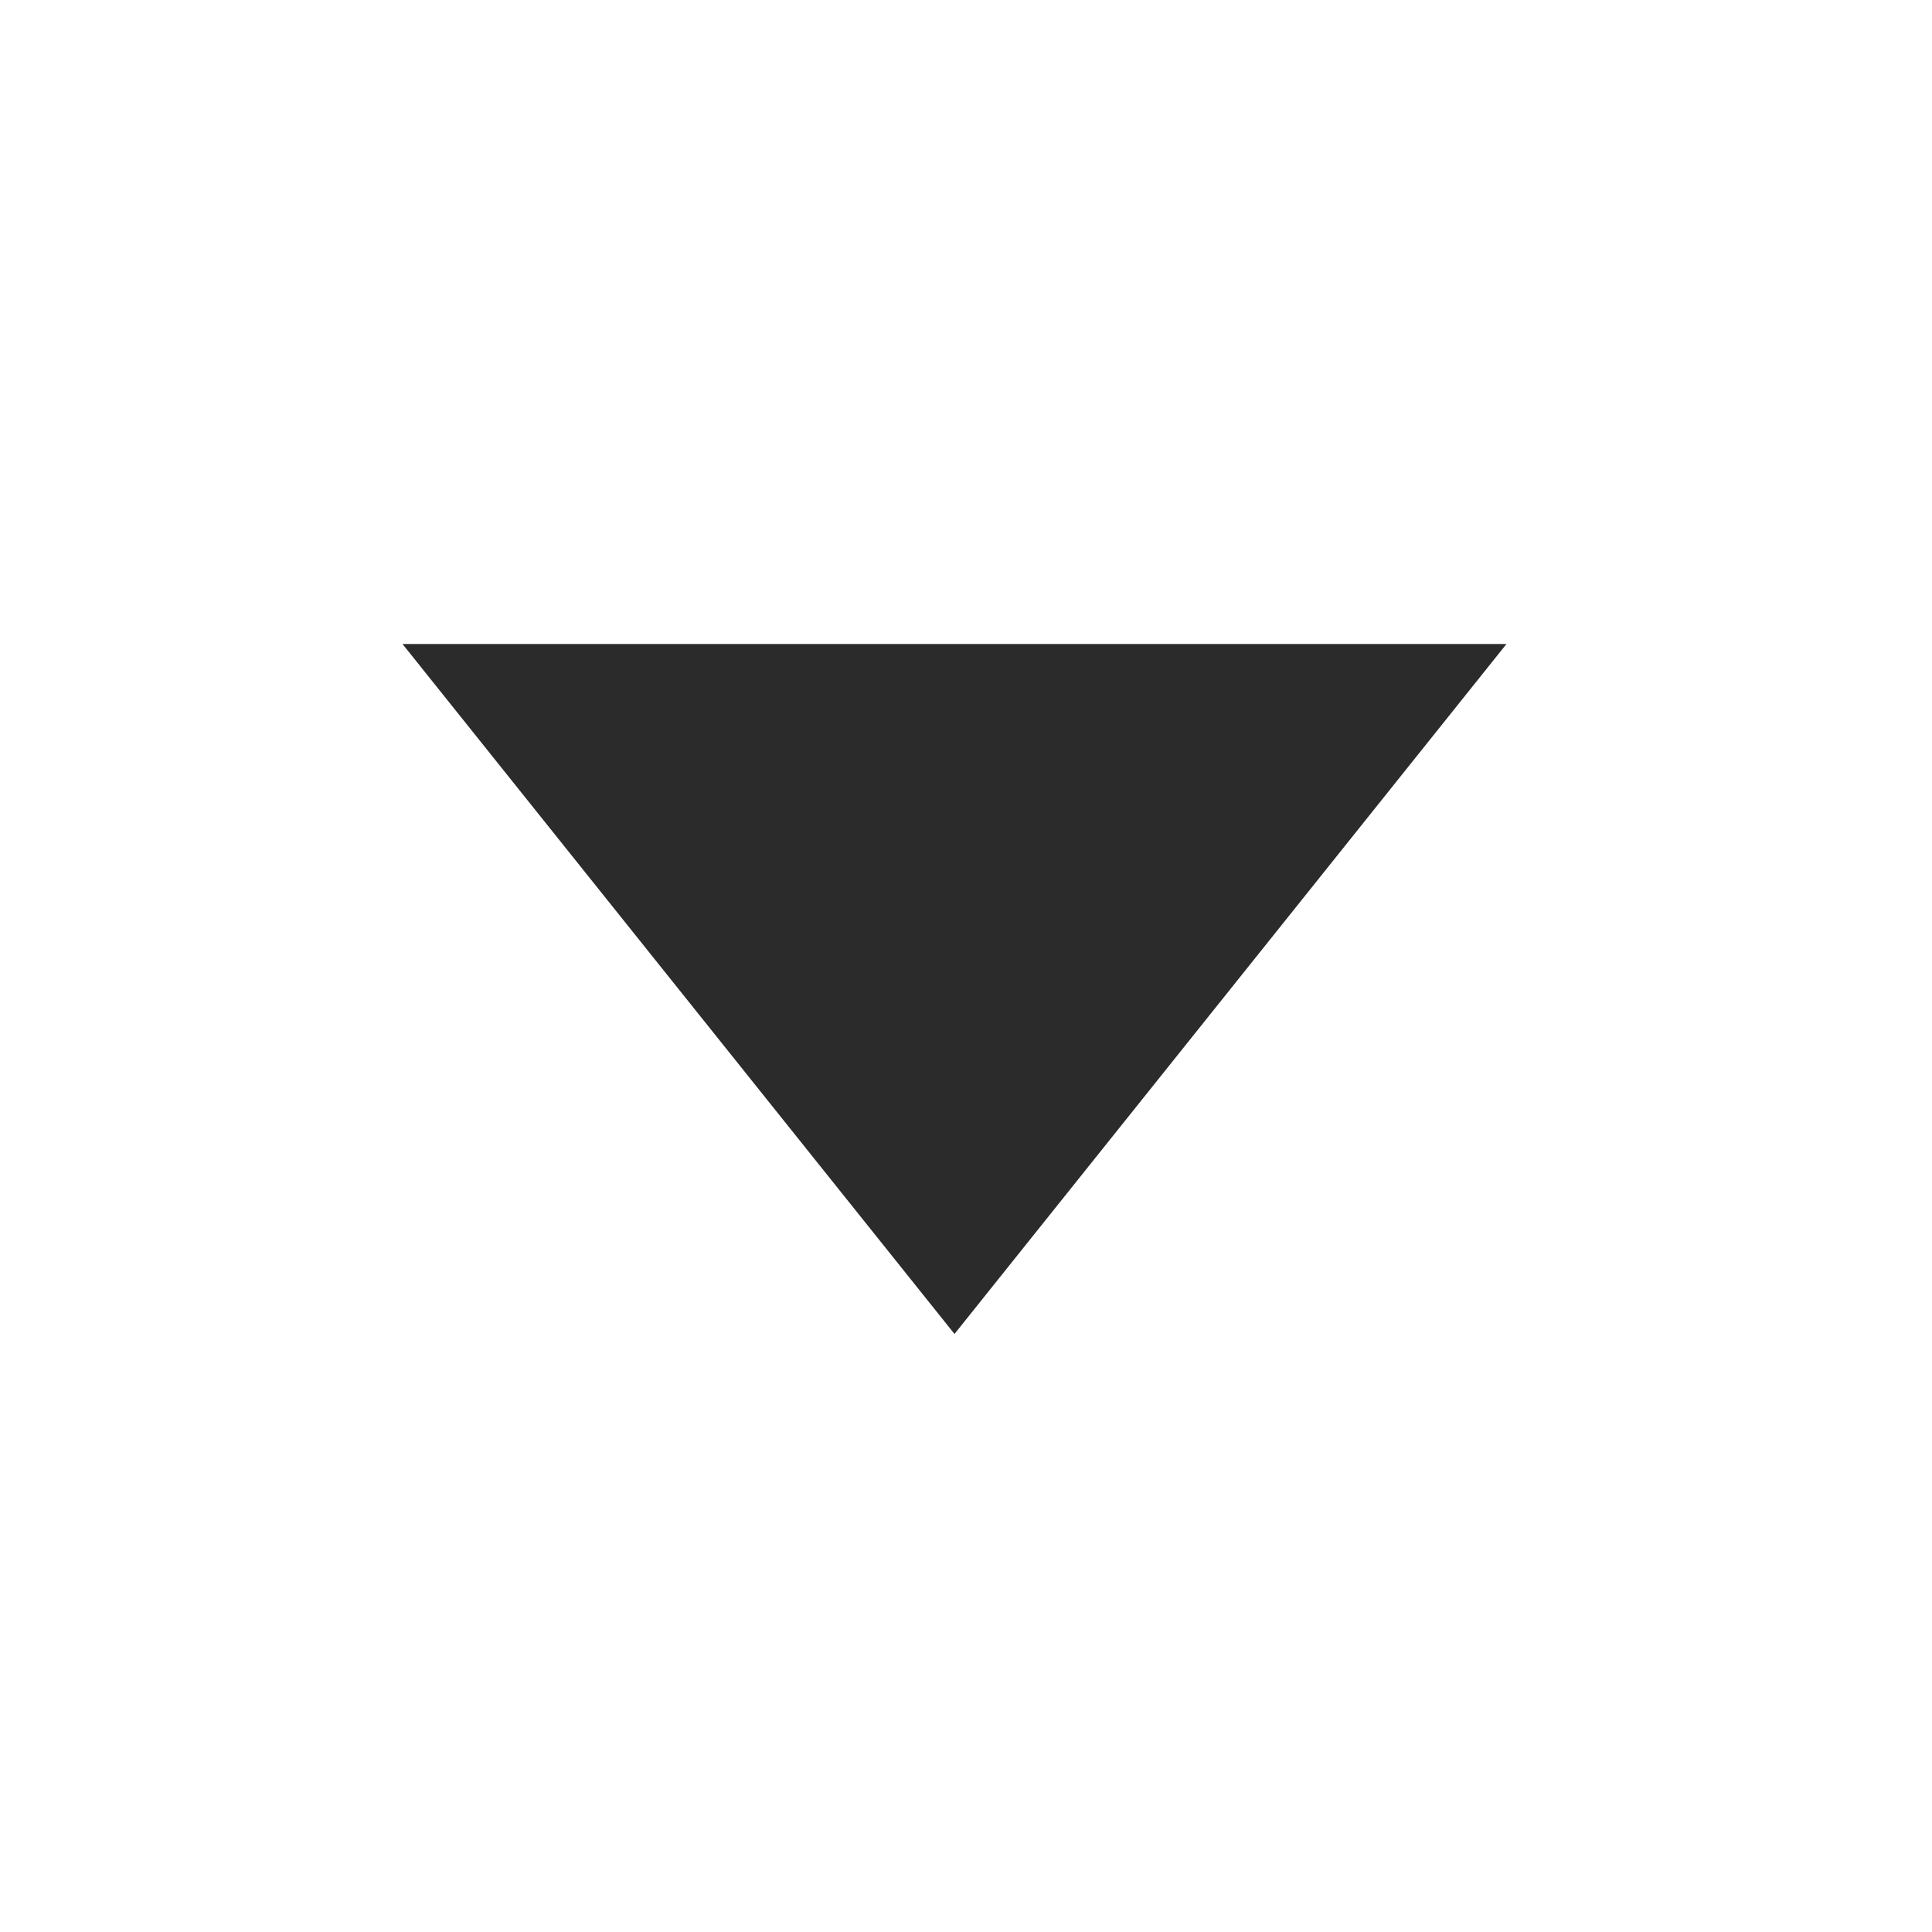 <svg id="icon_arrow_MY정보" xmlns="http://www.w3.org/2000/svg" width="24" height="24" viewBox="0 0 24 24">
  <g id="icon_드롭다운버튼">
    <path id="Triangle" d="M6.857,0,0,8.571H13.714Z" transform="translate(18.714 16.571) rotate(180)" fill="#2b2b2b"/>
    <rect id="사각형_24153" data-name="사각형 24153" width="24" height="24" fill="none"/>
  </g>
</svg>
